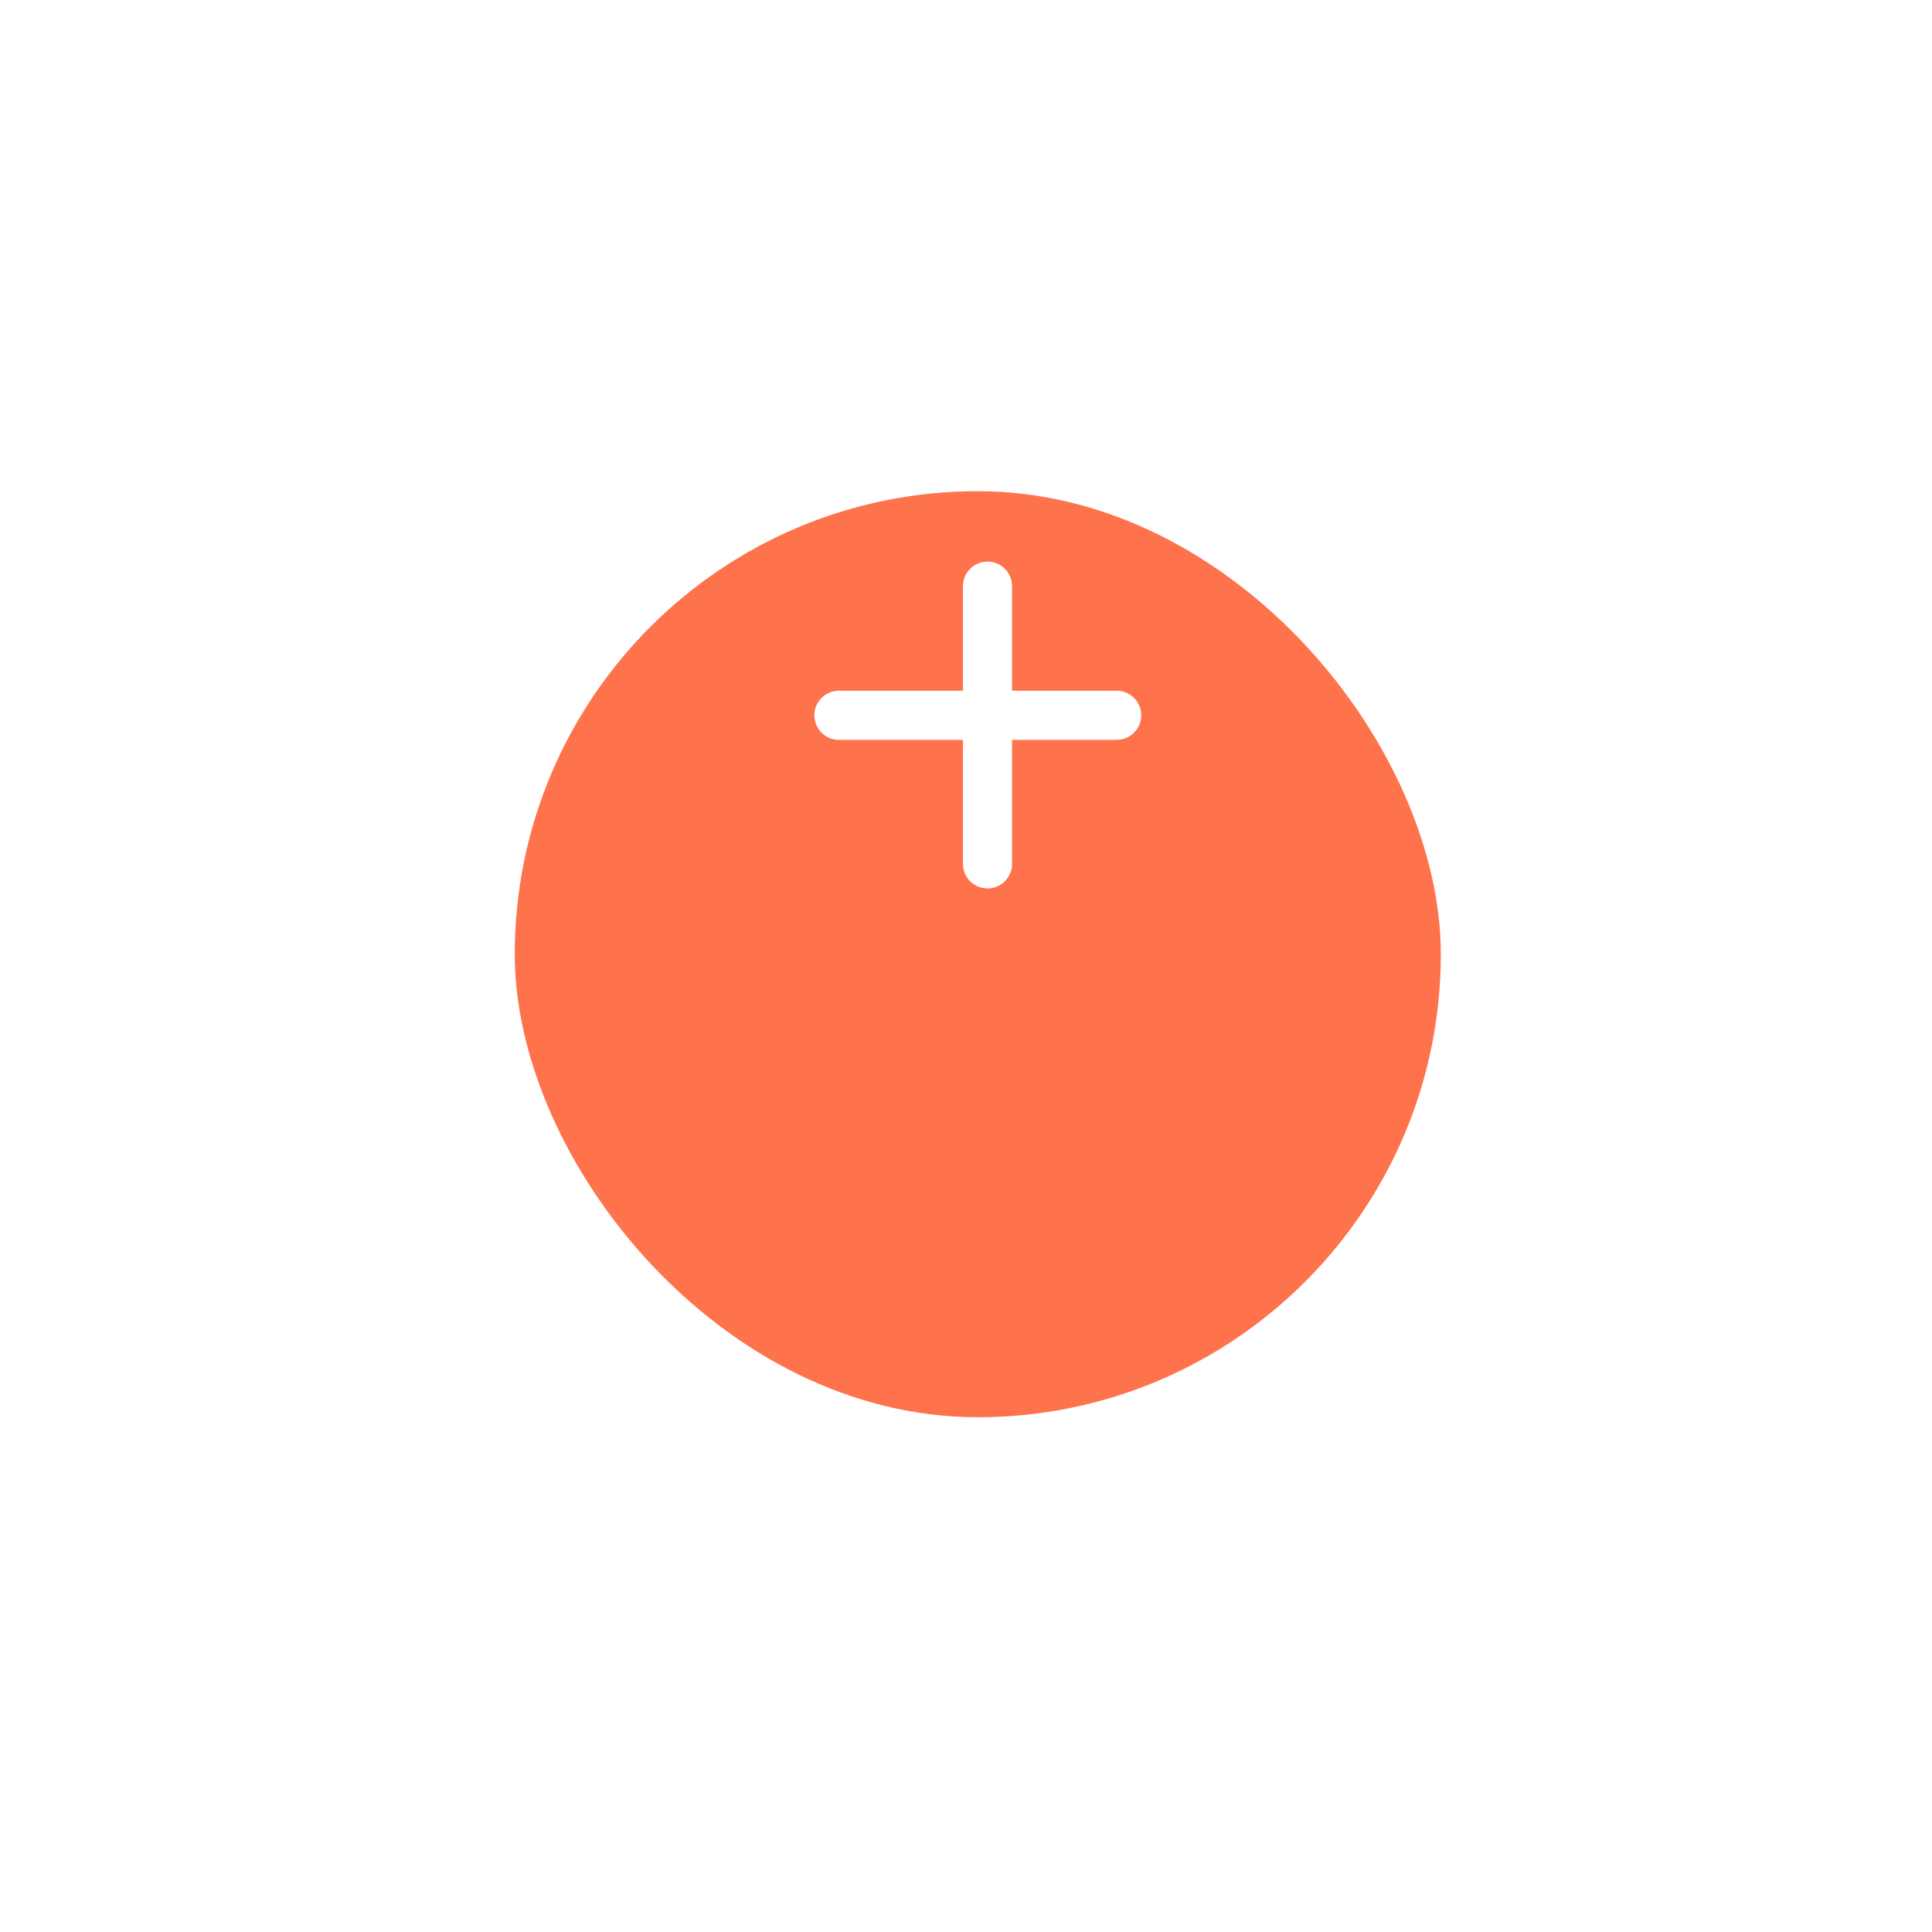 <svg width="59" height="59" viewBox="0 0 59 59" fill="none" xmlns="http://www.w3.org/2000/svg">
<g filter="url(#filter0_d_3_778)">
<rect x="15.72" y="8" width="28.28" height="28.28" rx="14.14" fill="#FE724C"/>
</g>
<line x1="30.157" y1="17.9" x2="30.157" y2="26.381" stroke="white" stroke-width="1.5" stroke-linecap="round"/>
<line x1="25.619" y1="21.844" x2="34.101" y2="21.844" stroke="white" stroke-width="1.5" stroke-linecap="round"/>
<defs>
<filter id="filter0_d_3_778" x="0.72" y="0" width="58.28" height="58.28" filterUnits="userSpaceOnUse" color-interpolation-filters="sRGB">
<feFlood flood-opacity="0" result="BackgroundImageFix"/>
<feColorMatrix in="SourceAlpha" type="matrix" values="0 0 0 0 0 0 0 0 0 0 0 0 0 0 0 0 0 0 127 0" result="hardAlpha"/>
<feOffset dy="7"/>
<feGaussianBlur stdDeviation="7.5"/>
<feColorMatrix type="matrix" values="0 0 0 0 0.996 0 0 0 0 0.447 0 0 0 0 0.298 0 0 0 0.4 0"/>
<feBlend mode="normal" in2="BackgroundImageFix" result="effect1_dropShadow_3_778"/>
<feBlend mode="normal" in="SourceGraphic" in2="effect1_dropShadow_3_778" result="shape"/>
</filter>
</defs>
</svg>
